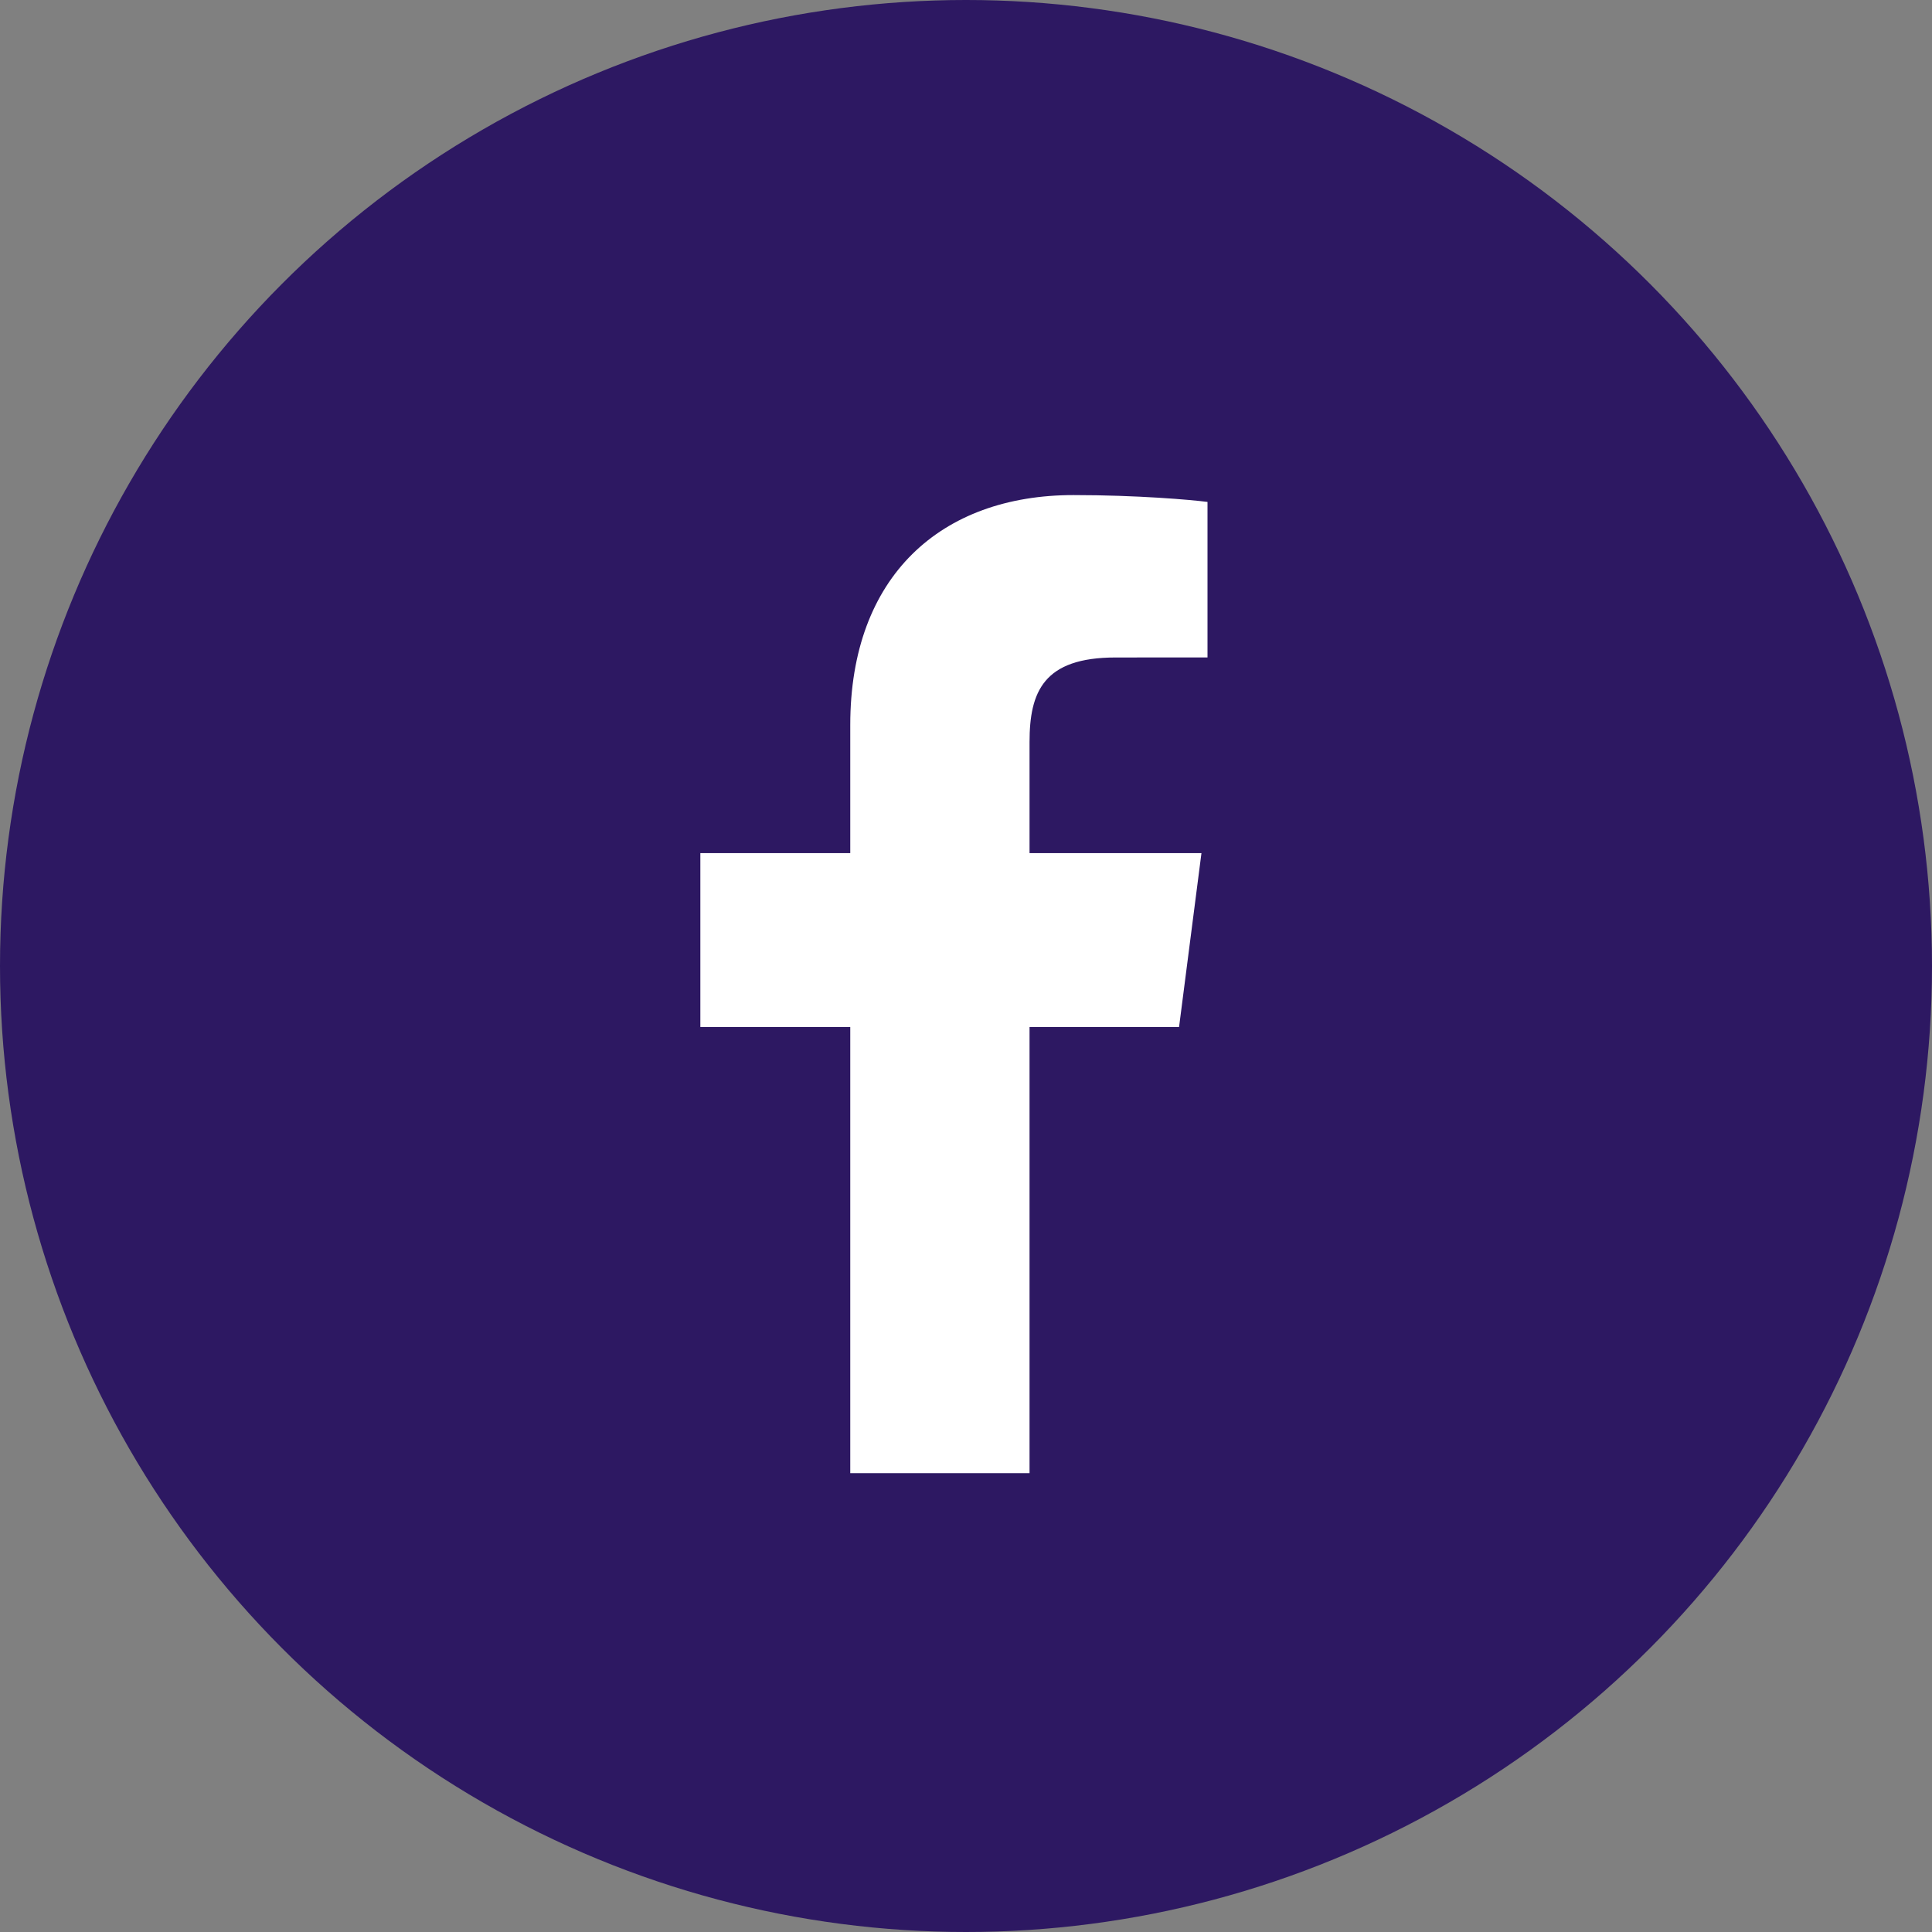 <?xml version="1.0" encoding="UTF-8"?>
<svg width="160px" height="160px" viewBox="0 0 160 160" version="1.1" xmlns="http://www.w3.org/2000/svg" xmlns:xlink="http://www.w3.org/1999/xlink">
    <rect x="0" y="0" width="160" height="160" fill="#808080" stroke="none"/>
    <!-- Generator: Sketch 48.2 (47327) - http://www.bohemiancoding.com/sketch -->
    <title>Group 4</title>
    <desc>Created with Sketch.</desc>
    <defs></defs>
    <g id="01_a_Entrainement-Copy-2" stroke="none" stroke-width="1" fill="none" fill-rule="evenodd" transform="translate(-108, -209)">
        <g id="Group" transform="translate(55, 209)">
            <g id="Group-4" transform="translate(53, 0)">
                <circle id="Oval-4" fill="#2D1862" cx="80" cy="80" r="80"></circle>
                <path d="M85.262,122 L85.262,85.052 L97.645,85.052 L99.499,70.653 L85.262,70.653 L85.262,61.46 C85.262,57.291 86.418,54.45 92.387,54.45 L100,54.446 L100,41.568 C98.683,41.392 94.164,41 88.906,41 C77.93,41 70.415,47.71 70.415,60.034 L70.415,70.653 L58,70.653 L58,85.052 L70.415,85.052 L70.415,122 L85.262,122 Z" id="f" fill="#FFFFFF" fill-rule="nonzero"></path>
            </g>
        </g>
    </g>
</svg>